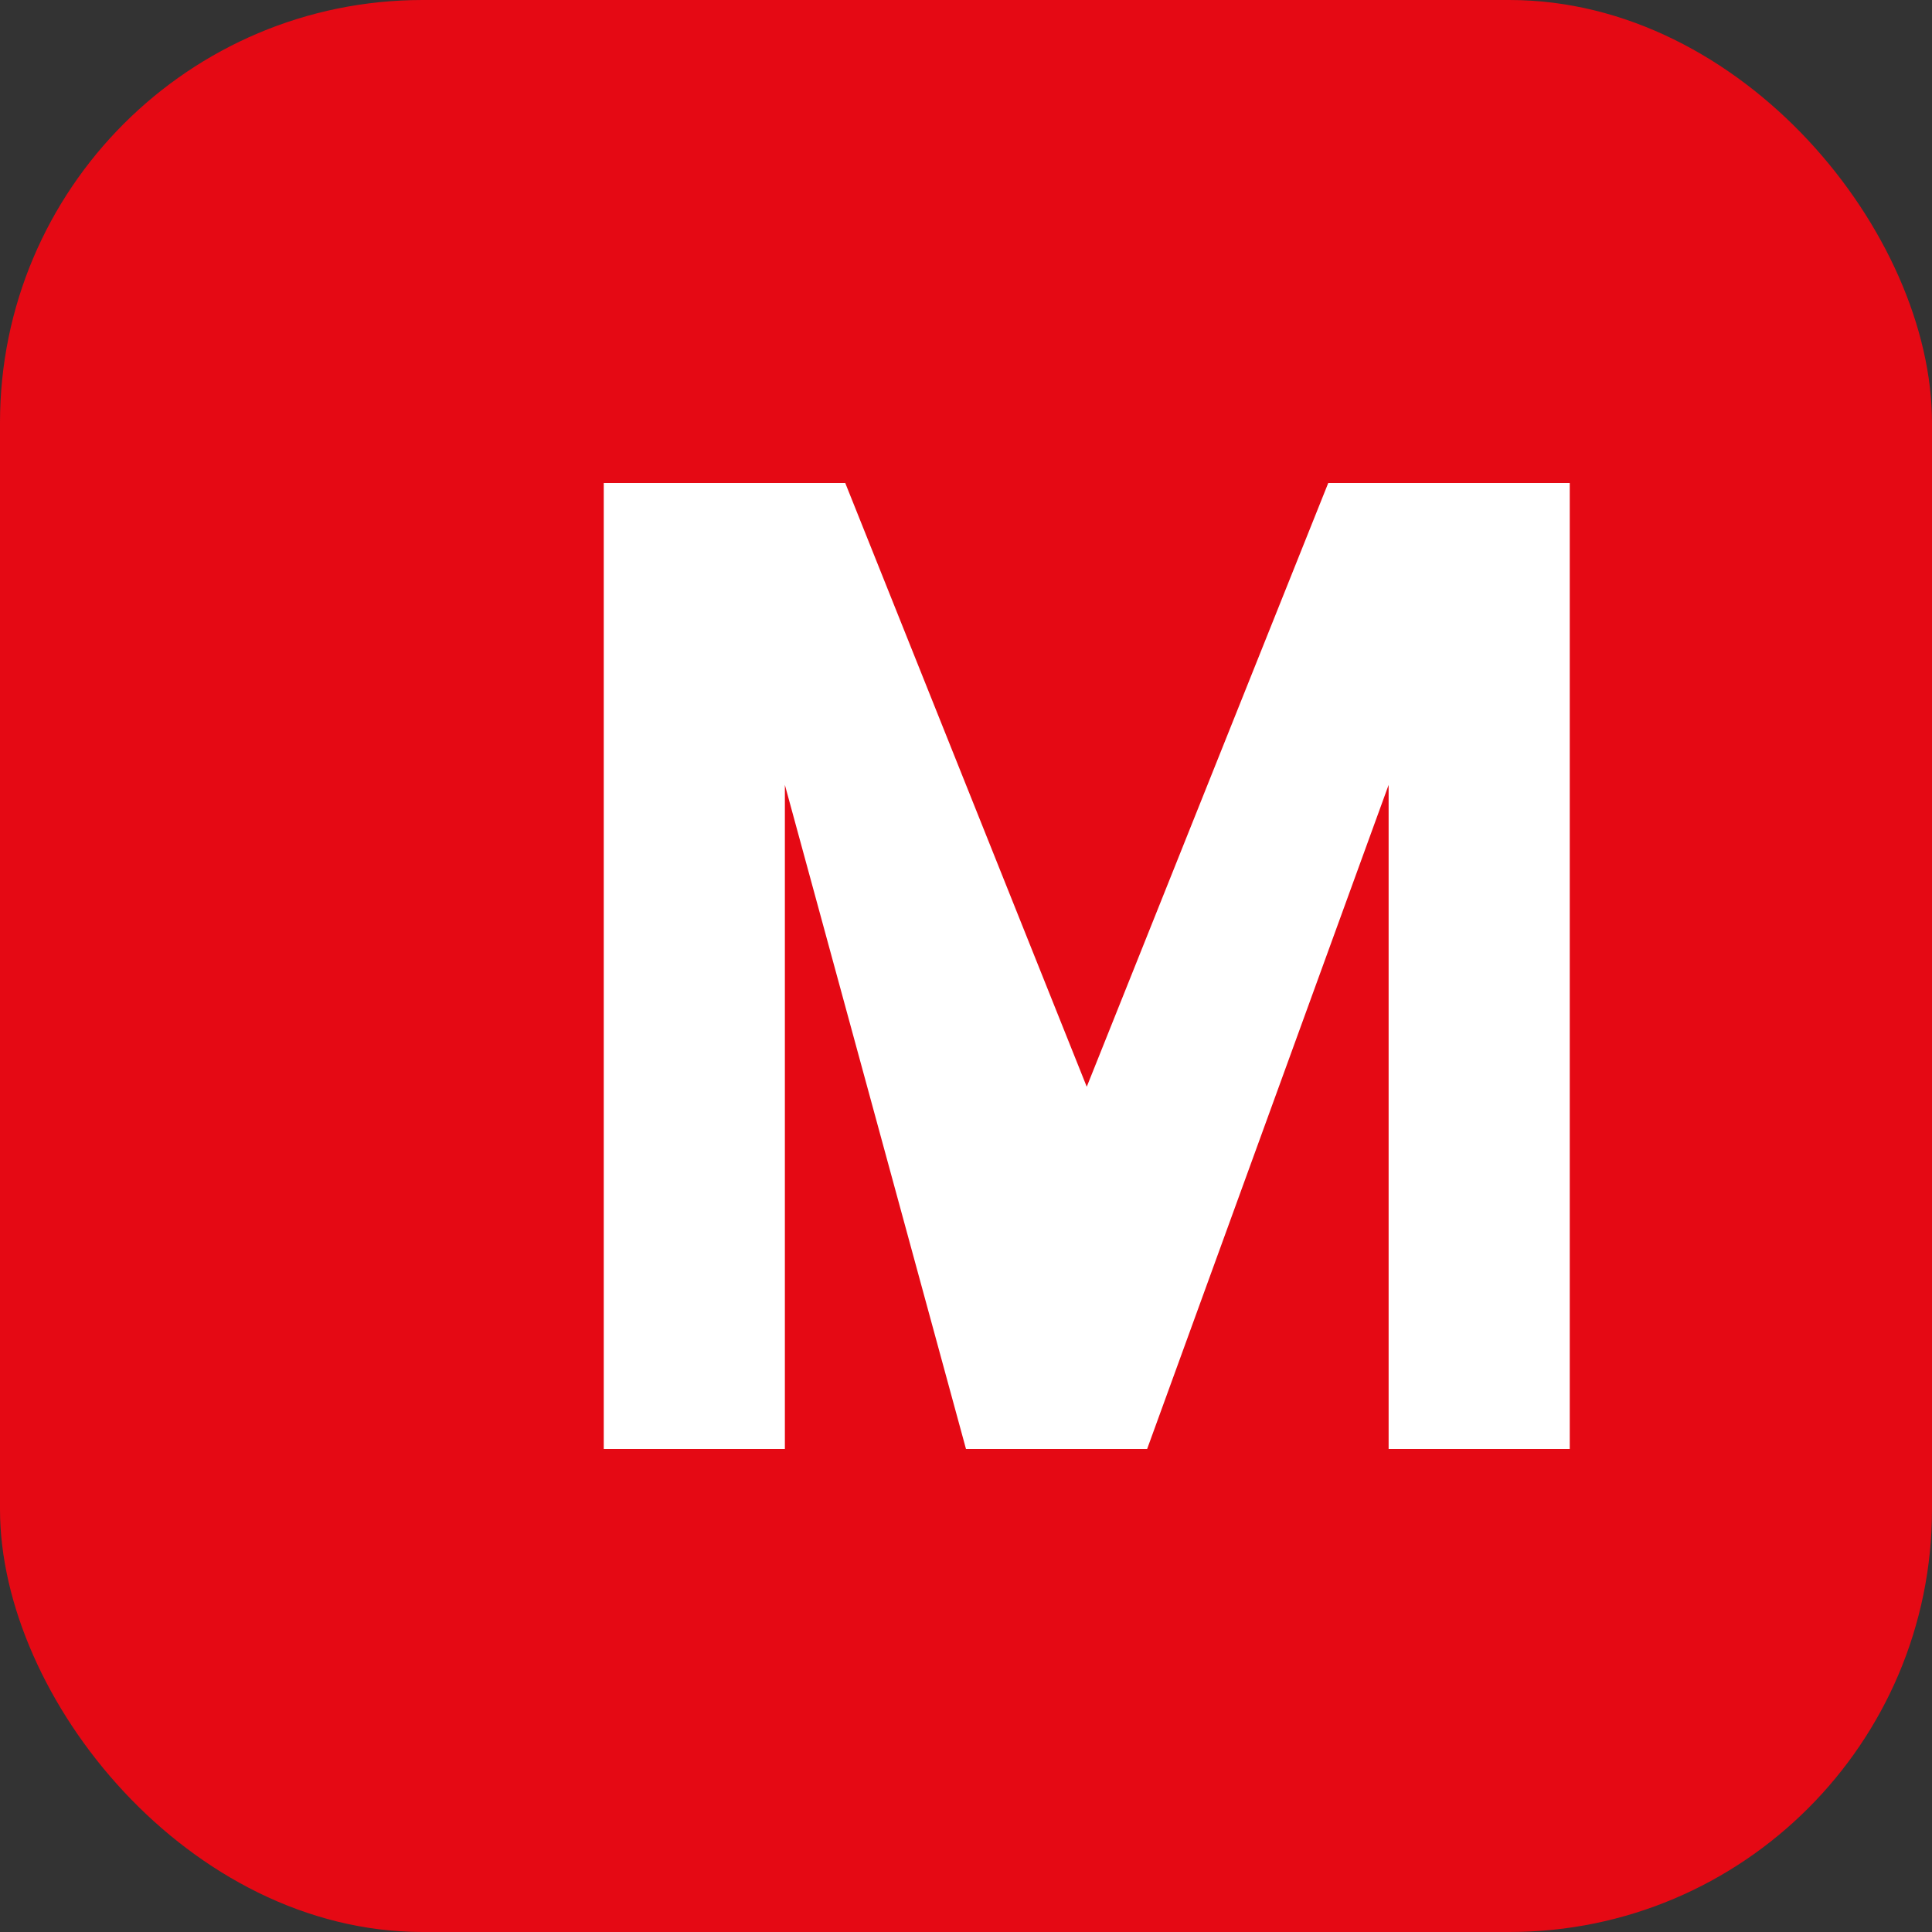 <!--?xml version="1.0" encoding="UTF-8"?-->
<svg width="64" height="64" viewBox="0 0 64 64" xmlns="http://www.w3.org/2000/svg" fill="none">
  <rect x="0" y="0" width="64" height="64" fill="#333333" stroke="none"/>
  <rect width="64" height="64" rx="14" fill="#E50914"></rect>
  <path d="M20 48V16h8l8 20 8-20h8v32h-6V26l-8 22h-6L26 26v22h-6z" fill="#fff"></path>
</svg>
